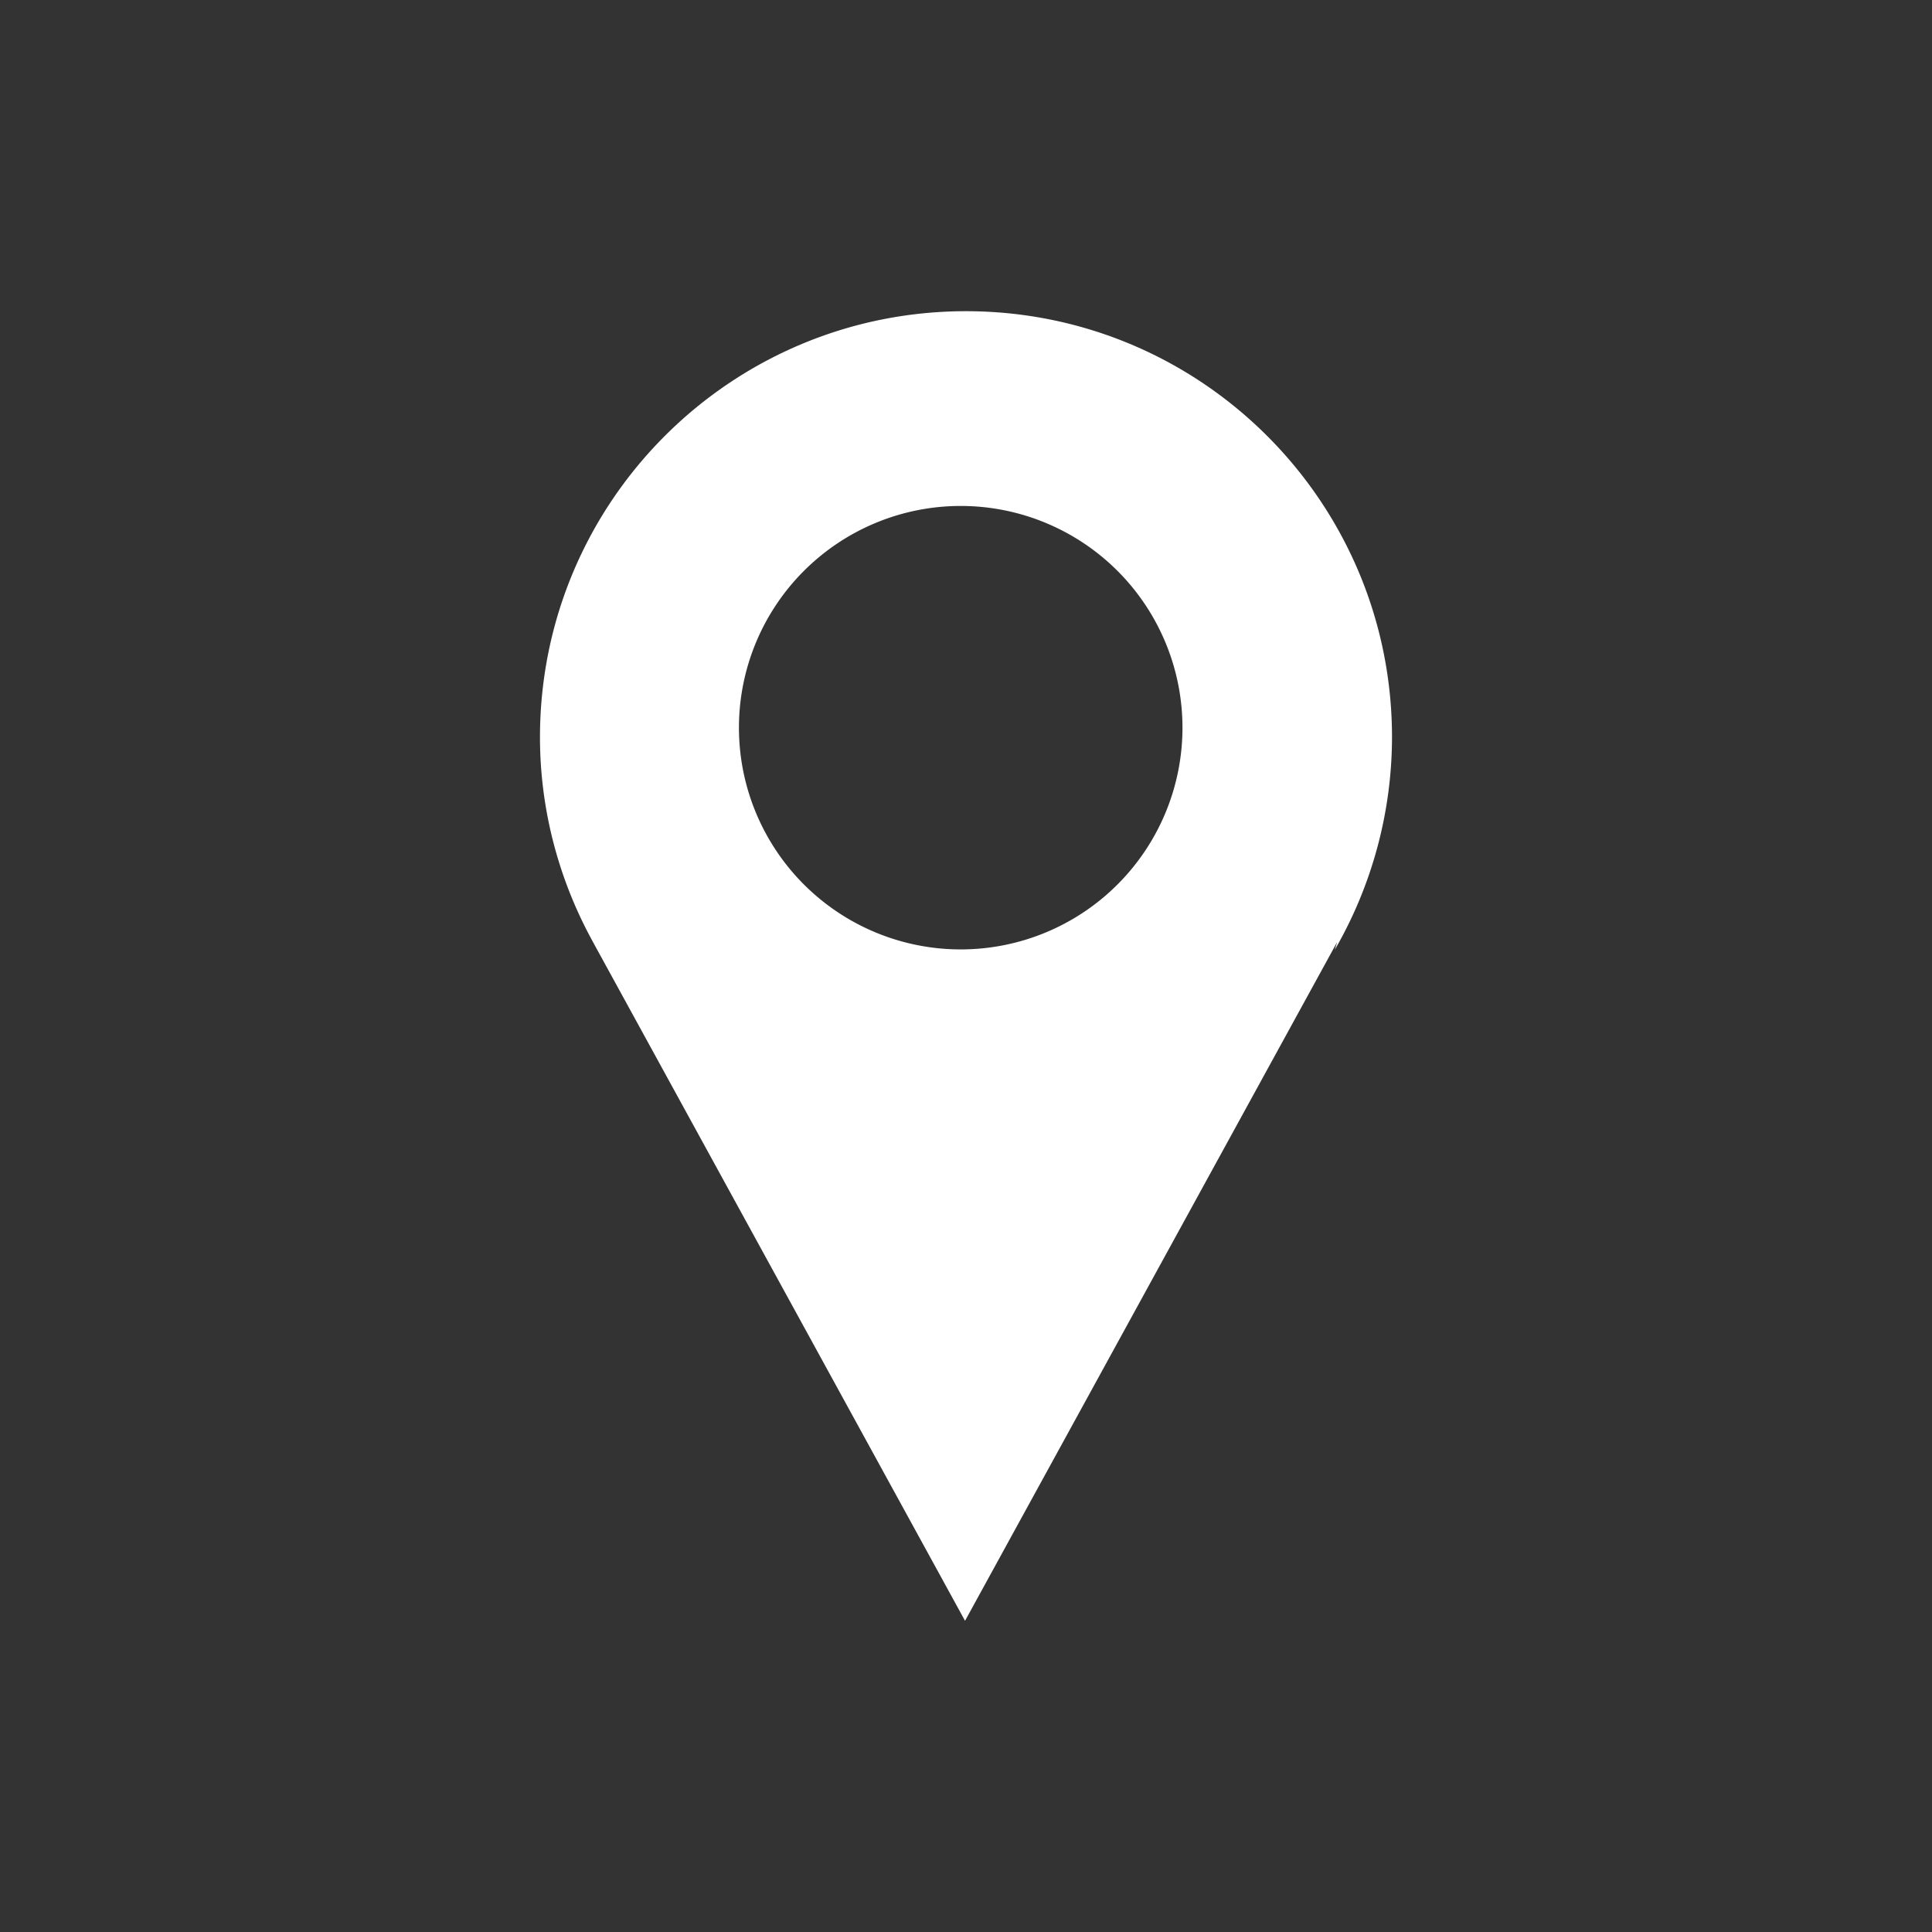 <?xml version="1.0" encoding="UTF-8" standalone="no"?>
<!-- Created with Inkscape (http://www.inkscape.org/) -->

<svg
   xmlns:dc="http://purl.org/dc/elements/1.1/"
   xmlns:cc="http://creativecommons.org/ns#"
   xmlns:rdf="http://www.w3.org/1999/02/22-rdf-syntax-ns#"
   xmlns:svg="http://www.w3.org/2000/svg"
   xmlns="http://www.w3.org/2000/svg"
   xmlns:sodipodi="http://sodipodi.sourceforge.net/DTD/sodipodi-0.dtd"
   xmlns:inkscape="http://www.inkscape.org/namespaces/inkscape"
   width="128"
   height="128"
   id="svg10815"
   version="1.1"
   inkscape:version="0.91 r13725"
   viewBox="0 0 128 128"
   sodipodi:docname="station.svg">
  <rect x="0" y="0" width="128" height="128" fill="#333333" stroke="none"/>
  <defs
     id="defs10817" />
  <sodipodi:namedview
     id="base"
     pagecolor="#ffffff"
     bordercolor="#666666"
     borderopacity="1.0"
     inkscape:pageopacity="0.0"
     inkscape:pageshadow="2"
     inkscape:zoom="1.979899"
     inkscape:cx="47.293363"
     inkscape:cy="14.523172"
     inkscape:document-units="px"
     inkscape:current-layer="layer1"
     showgrid="false"
     fit-margin-top="0"
     fit-margin-left="0"
     fit-margin-right="0"
     fit-margin-bottom="0"
     inkscape:window-width="1366"
     inkscape:window-height="726"
     inkscape:window-x="0"
     inkscape:window-y="22"
     inkscape:window-maximized="1" />
  <g
     inkscape:label="Calque 1"
     inkscape:groupmode="layer"
     id="layer1"
     transform="translate(-4.529,42.049)">
    <path
       style="opacity:1;fill:#ffffff;fill-opacity:1;stroke:none;stroke-width:1.333;stroke-linecap:butt;stroke-linejoin:round;stroke-miterlimit:4;stroke-dasharray:none;stroke-dashoffset:0;stroke-opacity:1"
       d="m 68.528,-21.431 c -15.587,0.001 -28.222,12.637 -28.224,28.224 0,4.949 1.326,9.807 3.808,14.089 l -0.295,-0.516 24.648,44.968 24.652,-44.968 -0.157,0.516 C 95.437,16.598 96.746,11.74 96.753,6.793 96.751,-8.794 84.116,-21.429 68.529,-21.431 Z m -0.35,12.903 A 14.692,14.692 0 0 1 82.871,6.16 14.692,14.692 0 0 1 68.179,20.852 14.692,14.692 0 0 1 53.486,6.16 14.692,14.692 0 0 1 68.179,-8.528 Z"
       id="path10791"
       inkscape:connector-curvature="0" />
  </g>
</svg>
